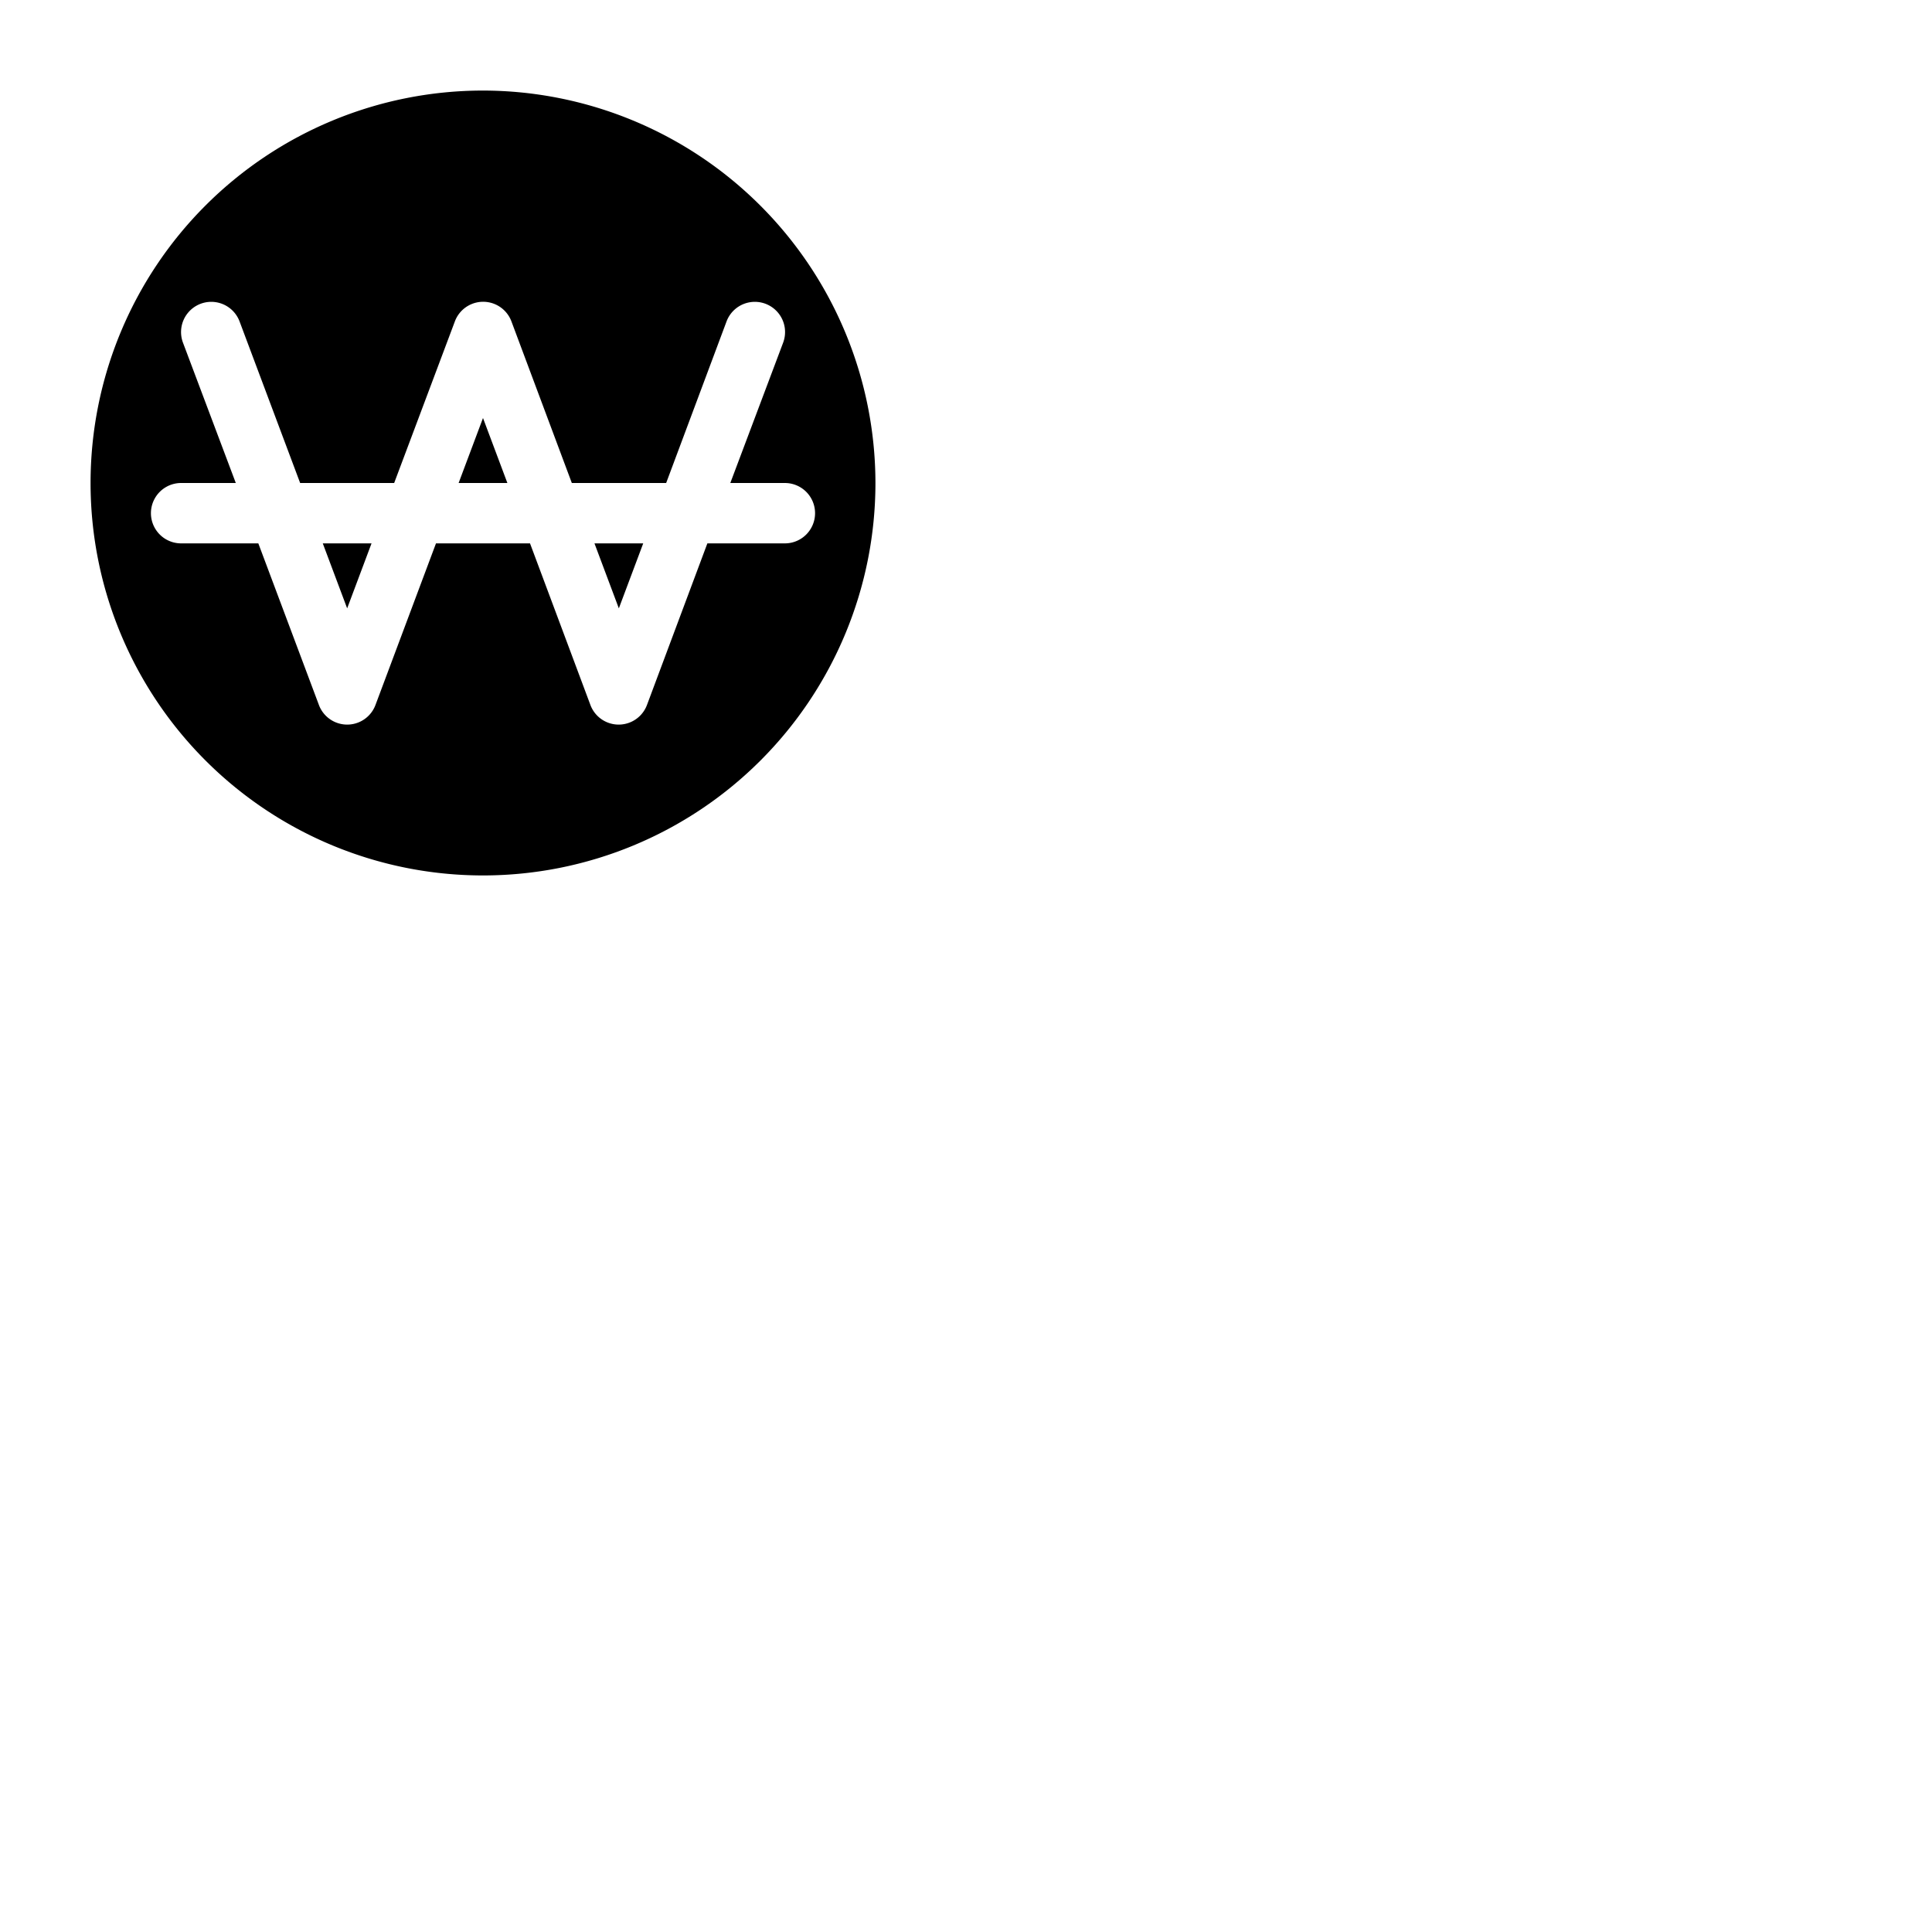 <svg xmlns="http://www.w3.org/2000/svg" version="1.1" viewBox="0 0 512 512" fill="currentColor"><path fill="currentColor" d="m128 110.78l6.46 17.22h-12.92Zm-36 50.44L98.46 144H85.54ZM232 128A104 104 0 1 1 128 24a104.11 104.11 0 0 1 104 104m-16 8a8 8 0 0 0-8-8h-14.46l14-37.19a8 8 0 0 0-15-5.62l-16 42.81h-25l-16-42.81a8 8 0 0 0-15 0L104.46 128H79.54L63.49 85.19a8 8 0 1 0-15 5.62l14 37.19H48a8 8 0 0 0 0 16h20.46l16.05 42.81a8 8 0 0 0 15 0L115.54 144h24.92l16 42.81a8 8 0 0 0 15 0l16-42.81H208a8 8 0 0 0 8-8m-52 25.22l6.46-17.22h-12.92Z"/></svg>